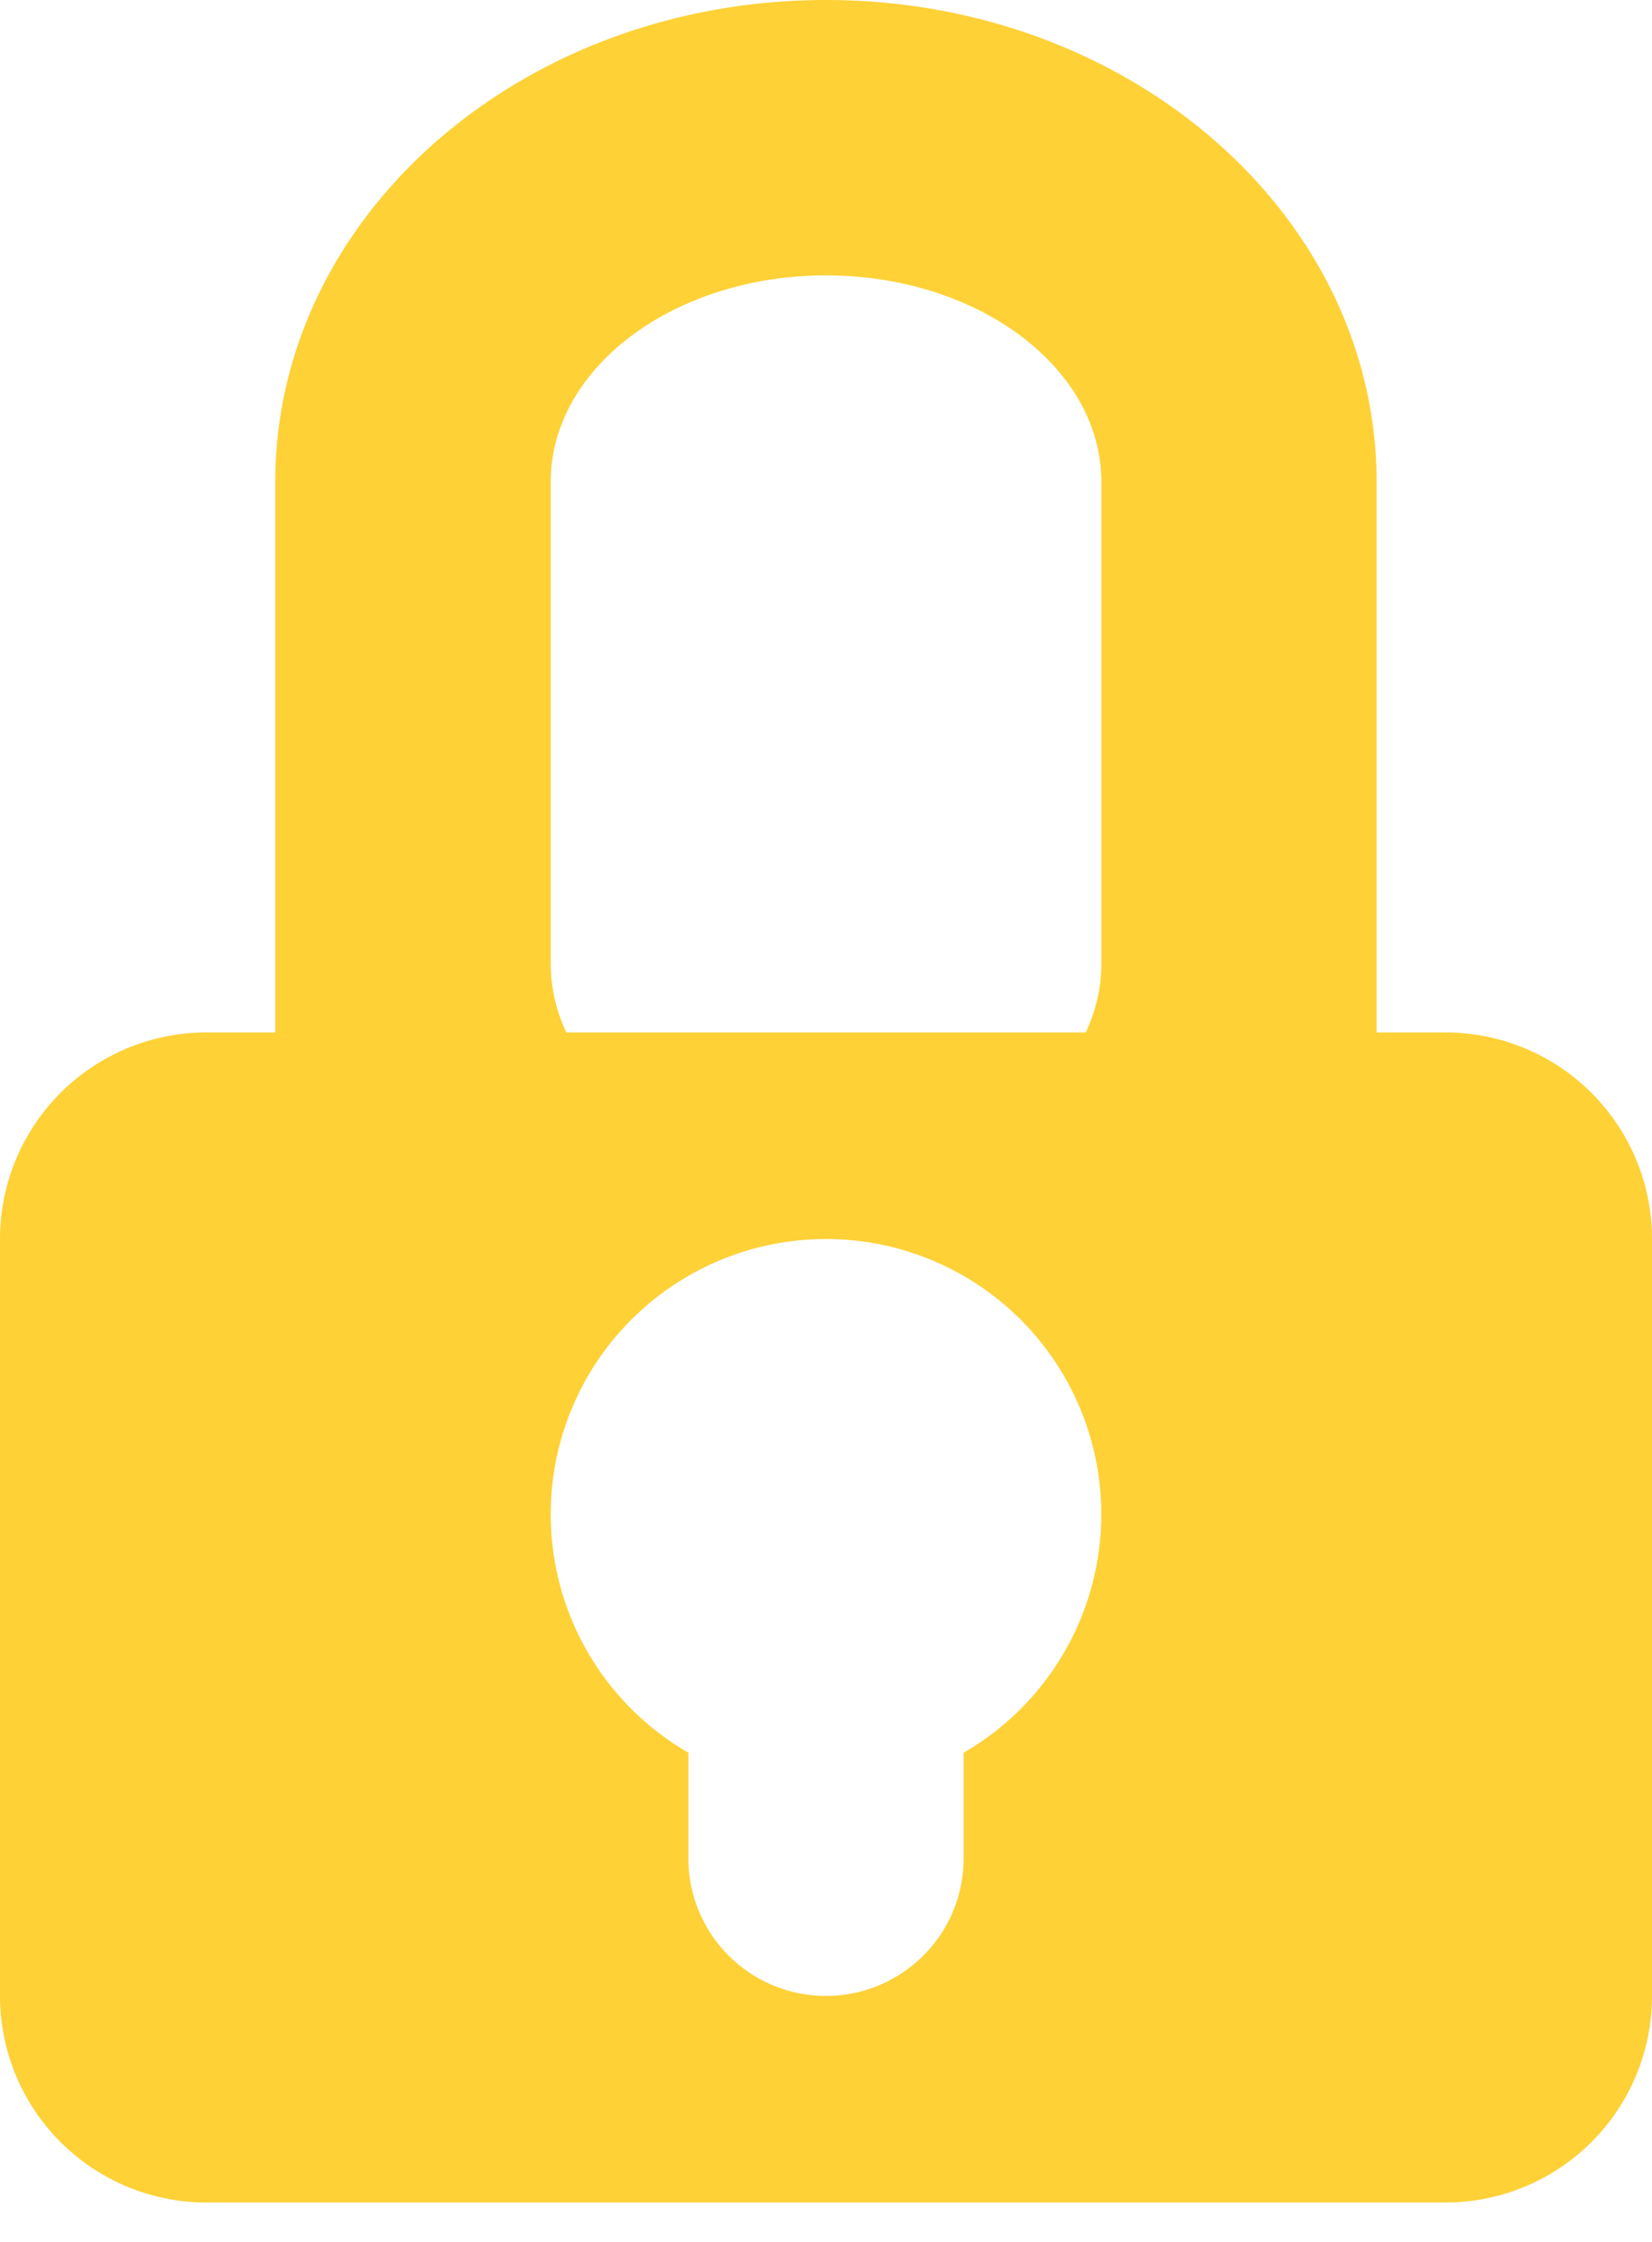 <svg xmlns="http://www.w3.org/2000/svg" width="28" height="38" fill="none"><path fill="#FED136" fill-rule="evenodd" d="M14 0c5.154 0 9.332 3.656 9.332 8.167V17.5H24.5a3.5 3.5 0 0 1 3.5 3.5v12.832a3.5 3.5 0 0 1-3.5 3.5h-21A3.5 3.5 0 0 1 0 33.832V21a3.5 3.5 0 0 1 3.5-3.5h1.166V8.167C4.666 3.657 8.845 0 14 0Zm4.4 17.5H9.6a2.723 2.723 0 0 1-.266-1.168V8.168c0-1.933 2.09-3.5 4.666-3.5 2.578 0 4.667 1.567 4.667 3.5v8.165c0 .41-.094.803-.266 1.168Zm-2.067 12.208a4.666 4.666 0 1 0-4.666 0v1.79a2.333 2.333 0 1 0 4.666 0v-1.79Z" clip-rule="evenodd"/></svg>